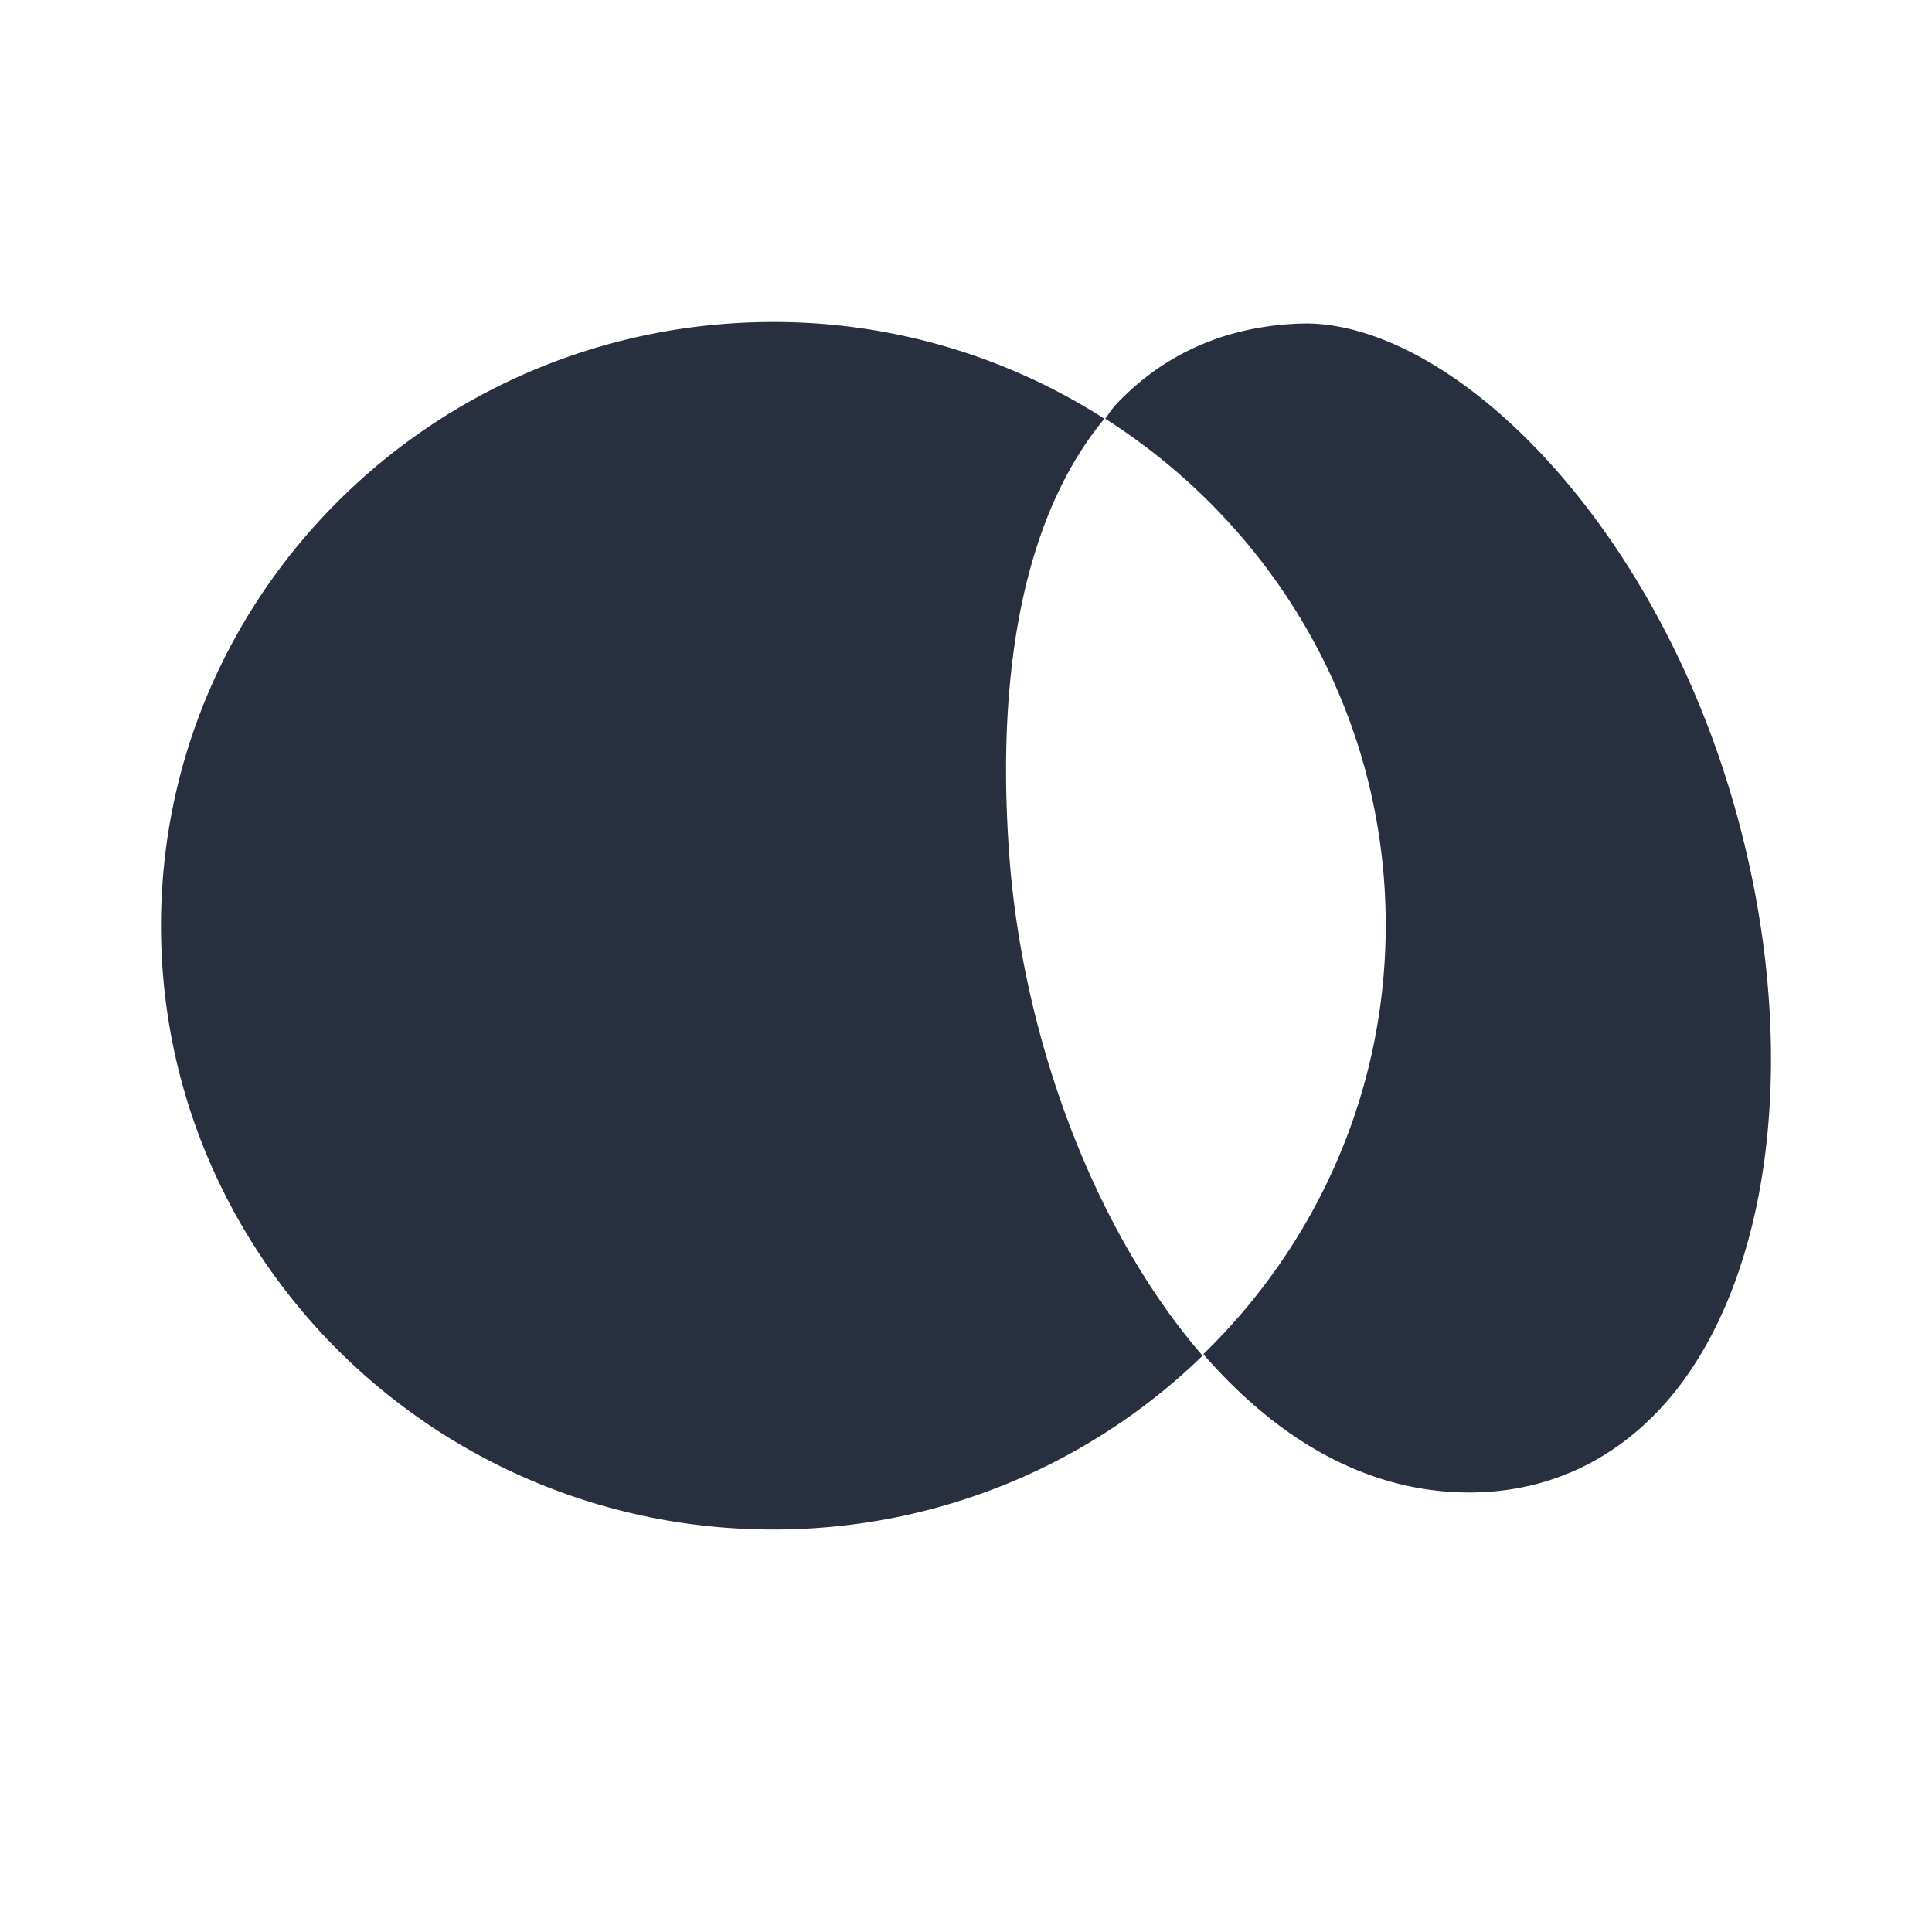 <svg xmlns="http://www.w3.org/2000/svg" width="24" height="24" fill="none"><g fill="#28303F"><path d="M13.72 5.202A7.61 7.61 0 0 0 9.607 4C5.408 4 2 7.36 2 11.5 2 15.64 5.408 19 9.607 19c2.076 0 3.96-.826 5.332-2.159-1.342-1.549-2.228-3.924-2.4-6.195-.18-2.431.23-4.3 1.181-5.445ZM21.699 10.608c-.905-3.914-3.552-6.561-5.456-6.59-.923.01-1.732.33-2.36.986-.058.057-.106.132-.153.198 2.094 1.332 3.484 3.65 3.484 6.289 0 2.084-.866 3.97-2.266 5.331.914 1.052 2.028 1.718 3.304 1.718 1.01 0 1.895-.432 2.552-1.248 1.161-1.455 1.514-4.018.895-6.684Z"/></g></svg>